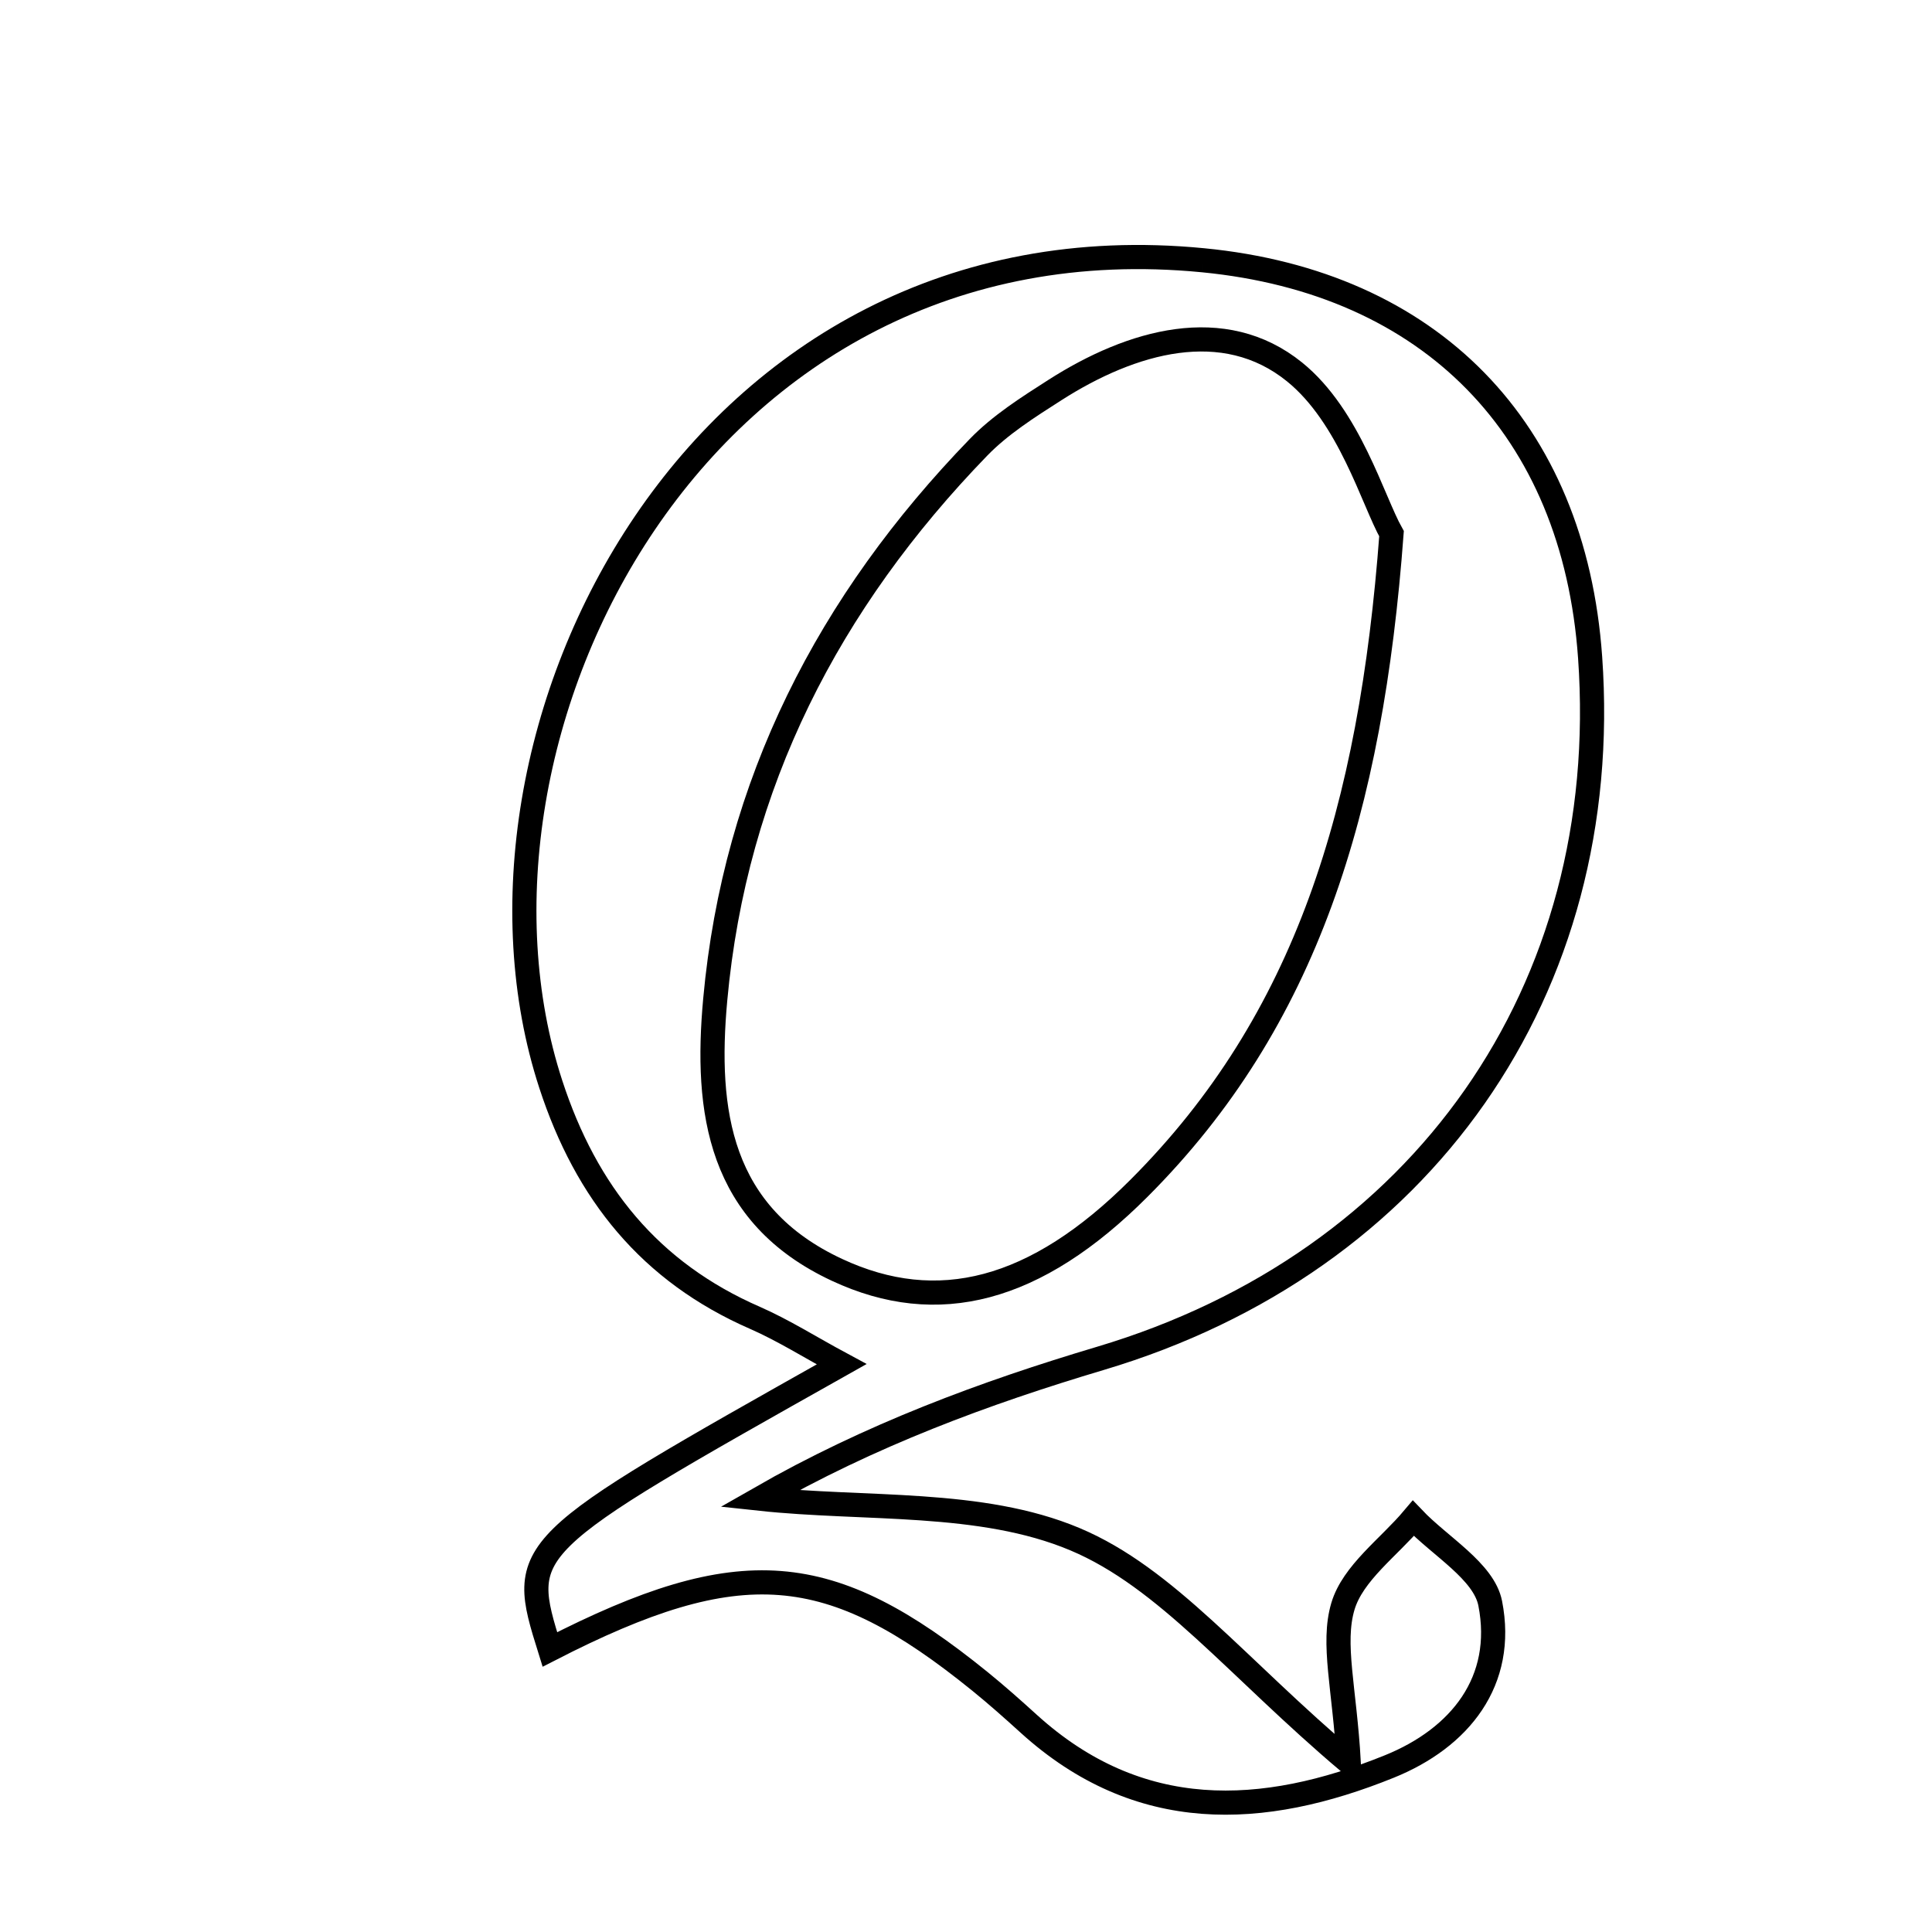 <svg xmlns="http://www.w3.org/2000/svg" viewBox="0.0 0.0 24.0 24.0" height="200px" width="200px"><path fill="none" stroke="black" stroke-width=".3" stroke-opacity="1.0"  filling="0" d="M14.944 3.233 C17.768 3.507 19.552 5.319 19.753 8.166 C20.046 12.3 17.665 15.682 13.673 16.873 C12.228 17.304 10.81 17.828 9.433 18.617 C10.75 18.759 12.182 18.628 13.352 19.12 C14.493 19.599 15.365 20.715 16.755 21.89 C16.702 20.969 16.545 20.418 16.682 19.955 C16.805 19.54 17.253 19.222 17.557 18.861 C17.889 19.21 18.433 19.518 18.512 19.917 C18.701 20.882 18.139 21.588 17.259 21.944 C15.684 22.581 14.146 22.653 12.779 21.413 C12.582 21.234 12.383 21.057 12.176 20.889 C10.307 19.374 9.201 19.274 6.831 20.49 C6.432 19.211 6.432 19.211 10.455 16.947 C10.068 16.739 9.735 16.527 9.379 16.371 C8.073 15.801 7.282 14.818 6.842 13.469 C5.426 9.13 8.678 2.623 14.944 3.233"></path>
<path fill="none" stroke="black" stroke-width=".3" stroke-opacity="1.0"  filling="0" d="M16.081 4.62 C16.765 5.173 17.053 6.216 17.286 6.63 C17.031 10.056 16.231 12.677 14.15 14.76 C12.864 16.048 11.646 16.357 10.398 15.775 C8.933 15.093 8.757 13.812 8.885 12.416 C9.13 9.731 10.297 7.475 12.154 5.558 C12.426 5.277 12.772 5.058 13.105 4.845 C14.059 4.235 15.202 3.909 16.081 4.62"></path></svg>